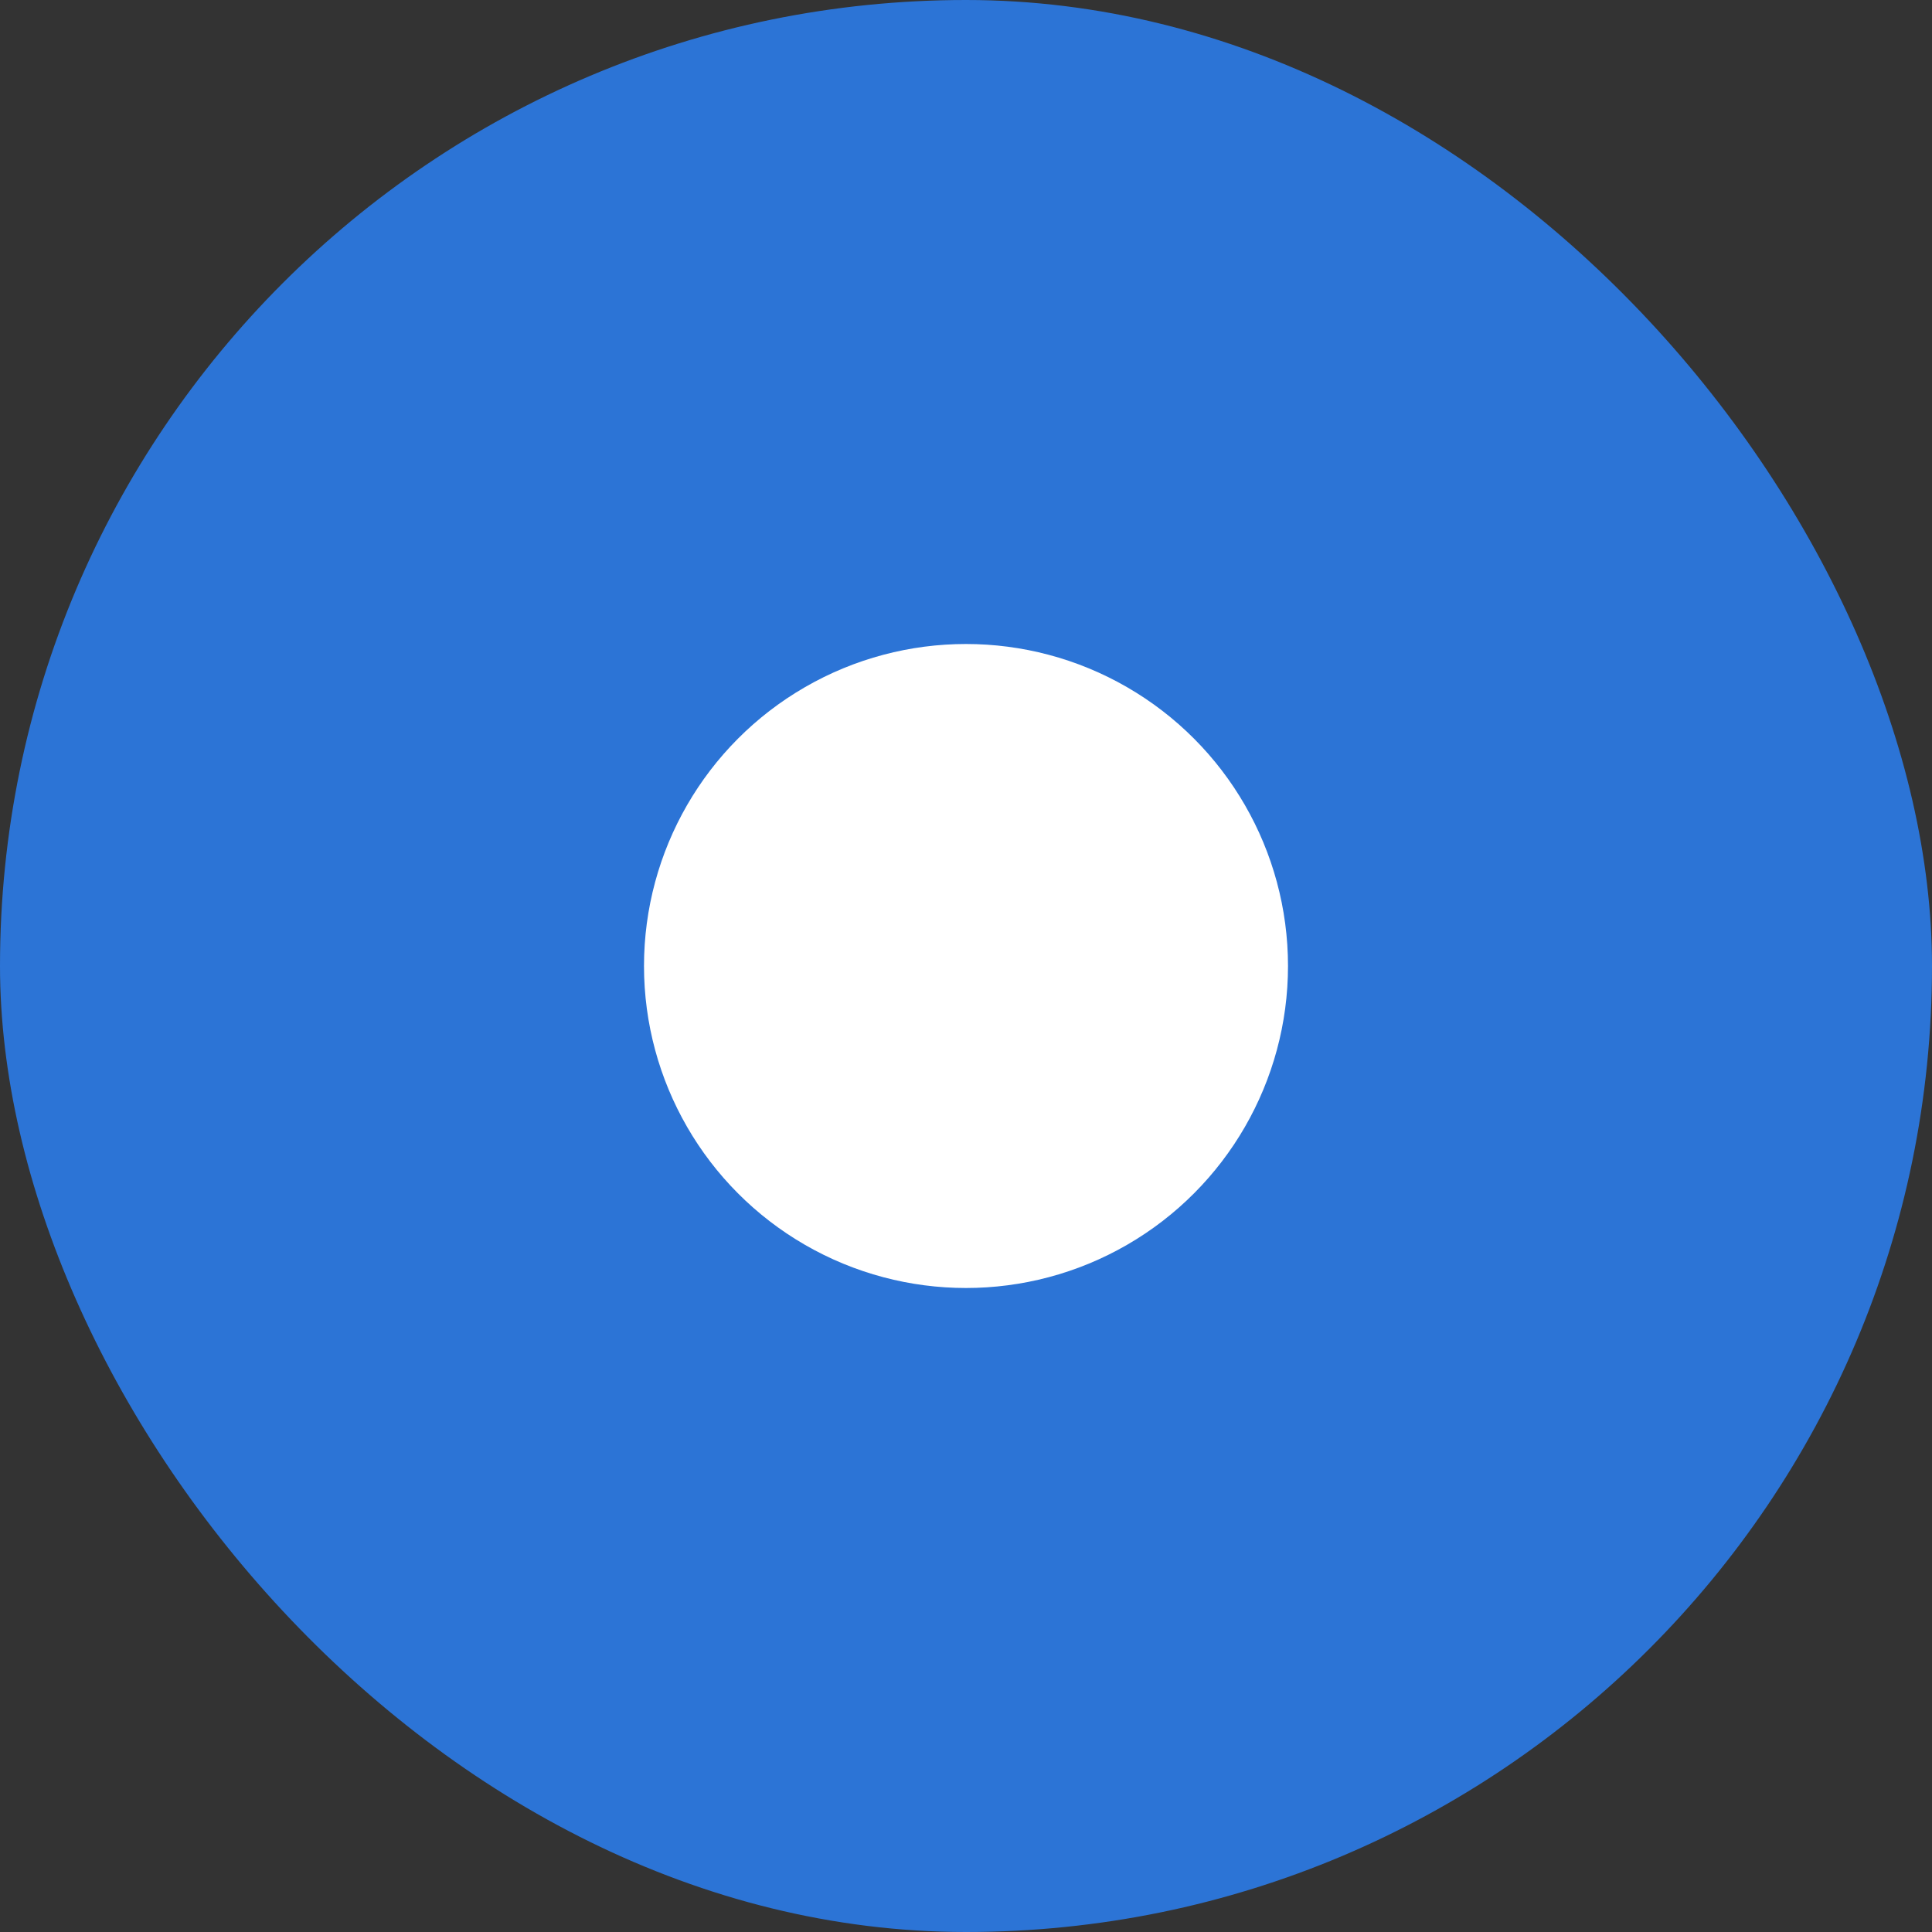<svg width="24" height="24" viewBox="0 0 24 24" fill="none" xmlns="http://www.w3.org/2000/svg">
<rect x="0" y="0" width="24" height="24" fill="#333333" stroke="none"/>
<g clip-path="url(#clip0_4870_2071)">
<rect width="24" height="24" rx="12" fill="#2C74D6"/>
<circle cx="12" cy="12" r="4" fill="white"/>
</g>
<defs>
<clipPath id="clip0_4870_2071">
<rect width="24" height="24" rx="12" fill="white"/>
</clipPath>
</defs>
</svg>
